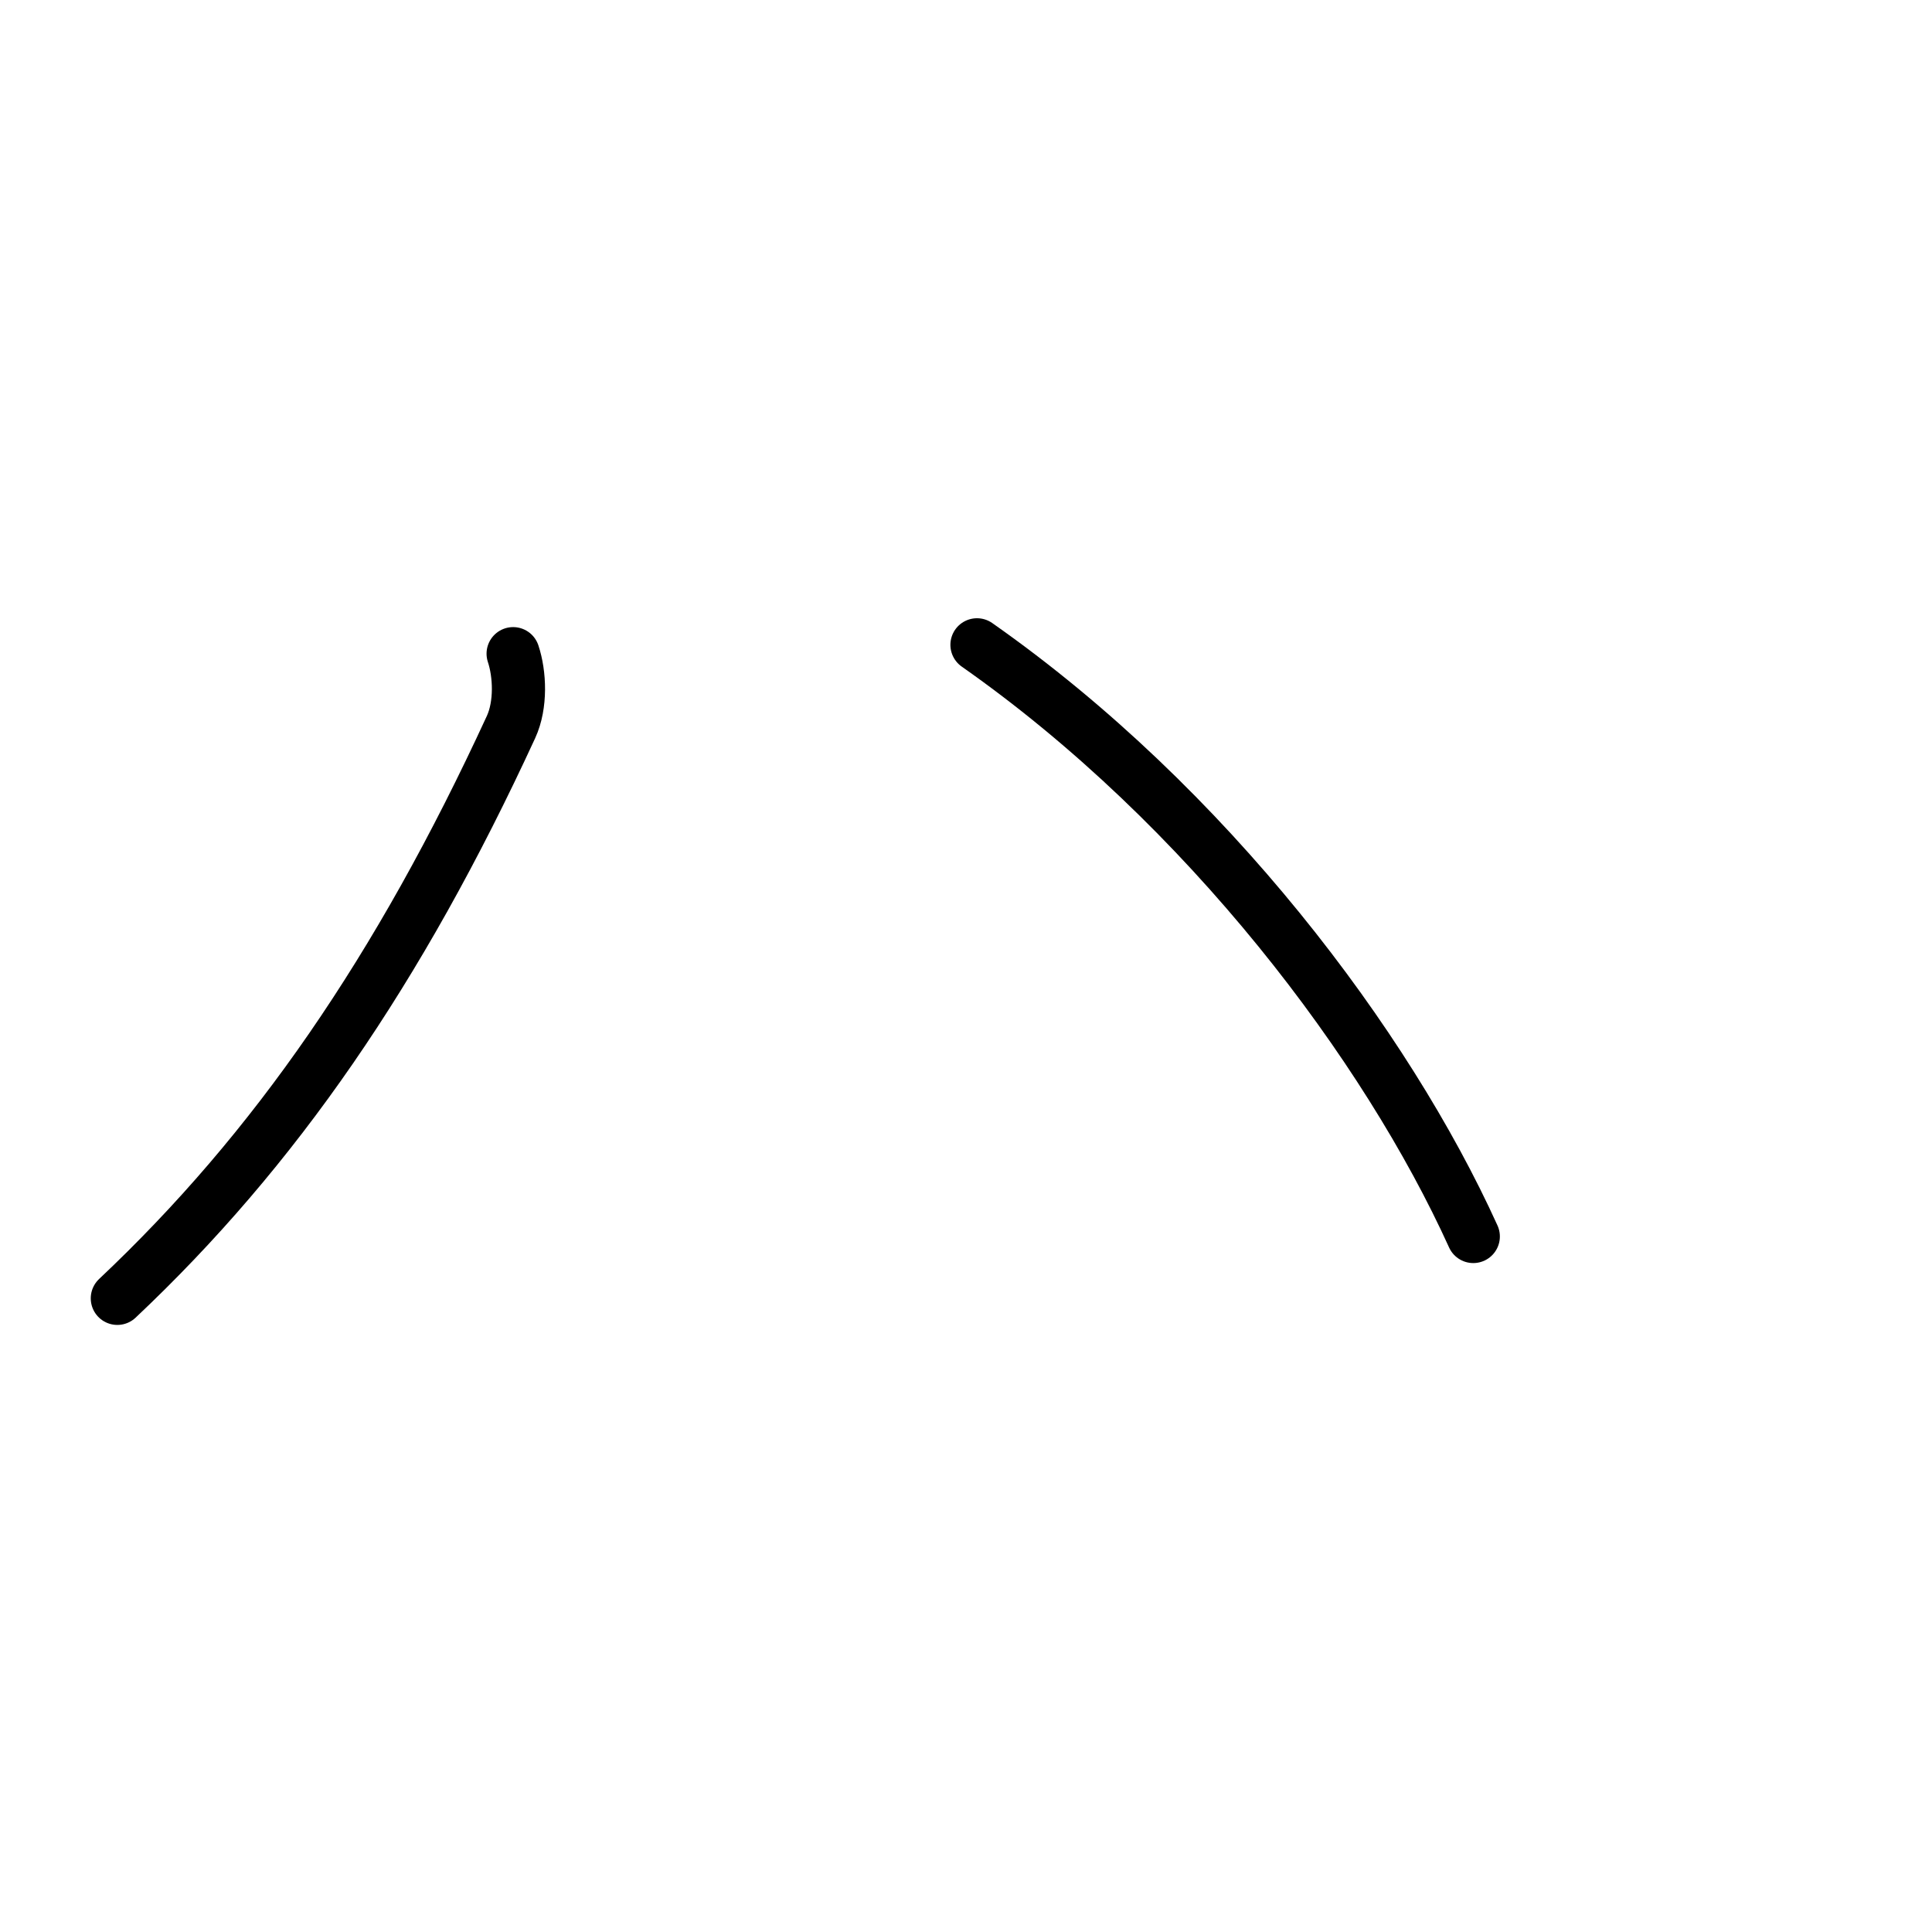 <?xml version="1.0" encoding="UTF-8"?>
<!--
Copyright (C) 2009/2010/2011 Ulrich Apel.
This work is distributed under the conditions of the Creative Commons 
Attribution-Share Alike 3.0 Licence. This means you are free:
* to Share - to copy, distribute and transmit the work
* to Remix - to adapt the work

Under the following conditions:
* Attribution. You must attribute the work by stating your use of KanjiVG in
  your own copyright header and linking to KanjiVG's website
  (http://kanjivg.tagaini.net)
* Share Alike. If you alter, transform, or build upon this work, you may
  distribute the resulting work only under the same or similar license to this
  one.

See http://creativecommons.org/licenses/by-sa/3.0/ for more details.
This file has been generated on 2011-07-17, using the latest KanjiVG data
to this date.
-->
<!DOCTYPE svg PUBLIC "-//W3C//DTD SVG 1.0//EN" "http://www.w3.org/TR/2001/REC-SVG-20010904/DTD/svg10.dtd">
<svg xmlns="http://www.w3.org/2000/svg" width="109" height="109" viewBox="0 0 109 109">
<g id="kvg:StrokePaths_030cf" style="fill:none;stroke:#000000;stroke-width:3;stroke-linecap:round;stroke-linejoin:round;">
<g id="kvg:030cf">
	<path id="kvg:030cf-s1" d="M28.95,36.88c0.38,1.14,0.46,2.88-0.12,4.14C22.5,54.75,15.5,64.88,6.62,73.25"/>
	<path id="kvg:030cf-s2" d="M55.12,36.38c13,9.12,23.12,22.62,28,33.38"/>
</g>
</g>
<g id="kvg:StrokeNumbers_030cf" style="font-size:8;fill:#808080">
</g>
</svg>
